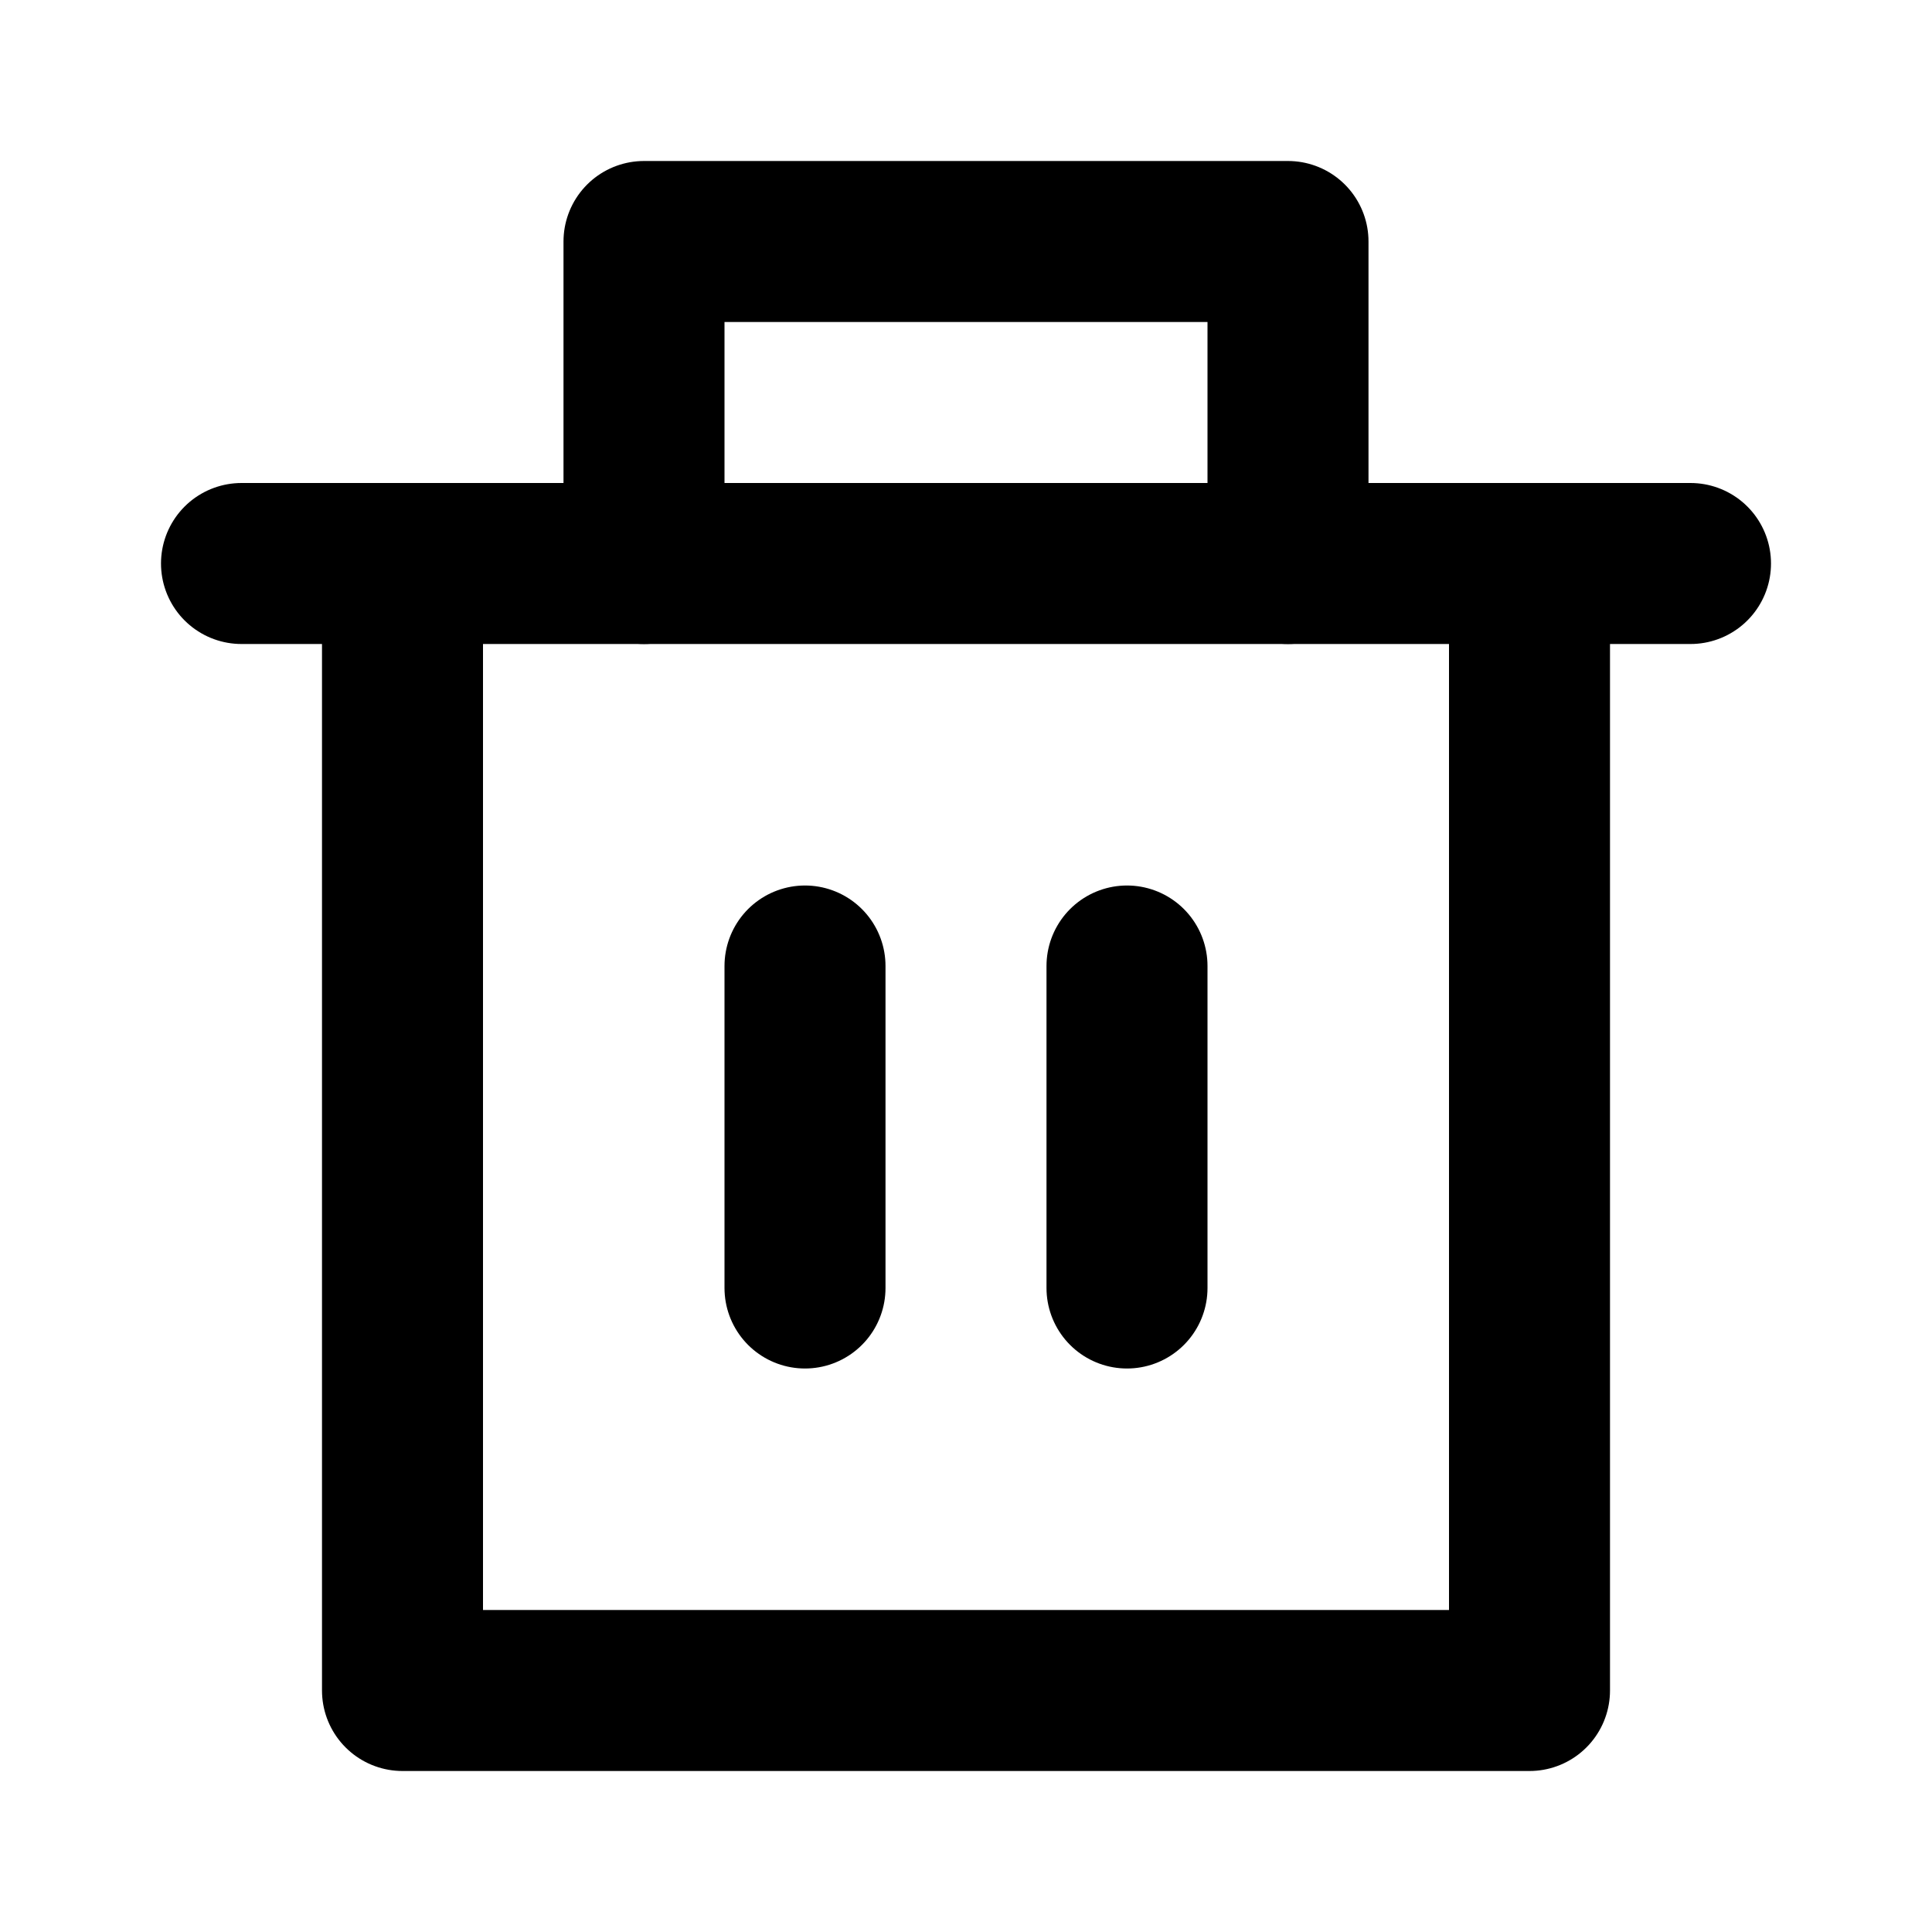 <svg
  width="24"
  height="24"
  viewBox="0 0 24 24"
  xmlns="http://www.w3.org/2000/svg"
  fill="none"
  stroke="currentColor"
  stroke-width="2"
  stroke-linecap="round"
  stroke-linejoin="round"
>
  <path d="M3 7h18" />
  <path d="M8 7V3h8v4" />
  <path d="M19 7v14H5V7" />
  <path d="M10 12v4" />
  <path d="M14 12v4" />
</svg>
